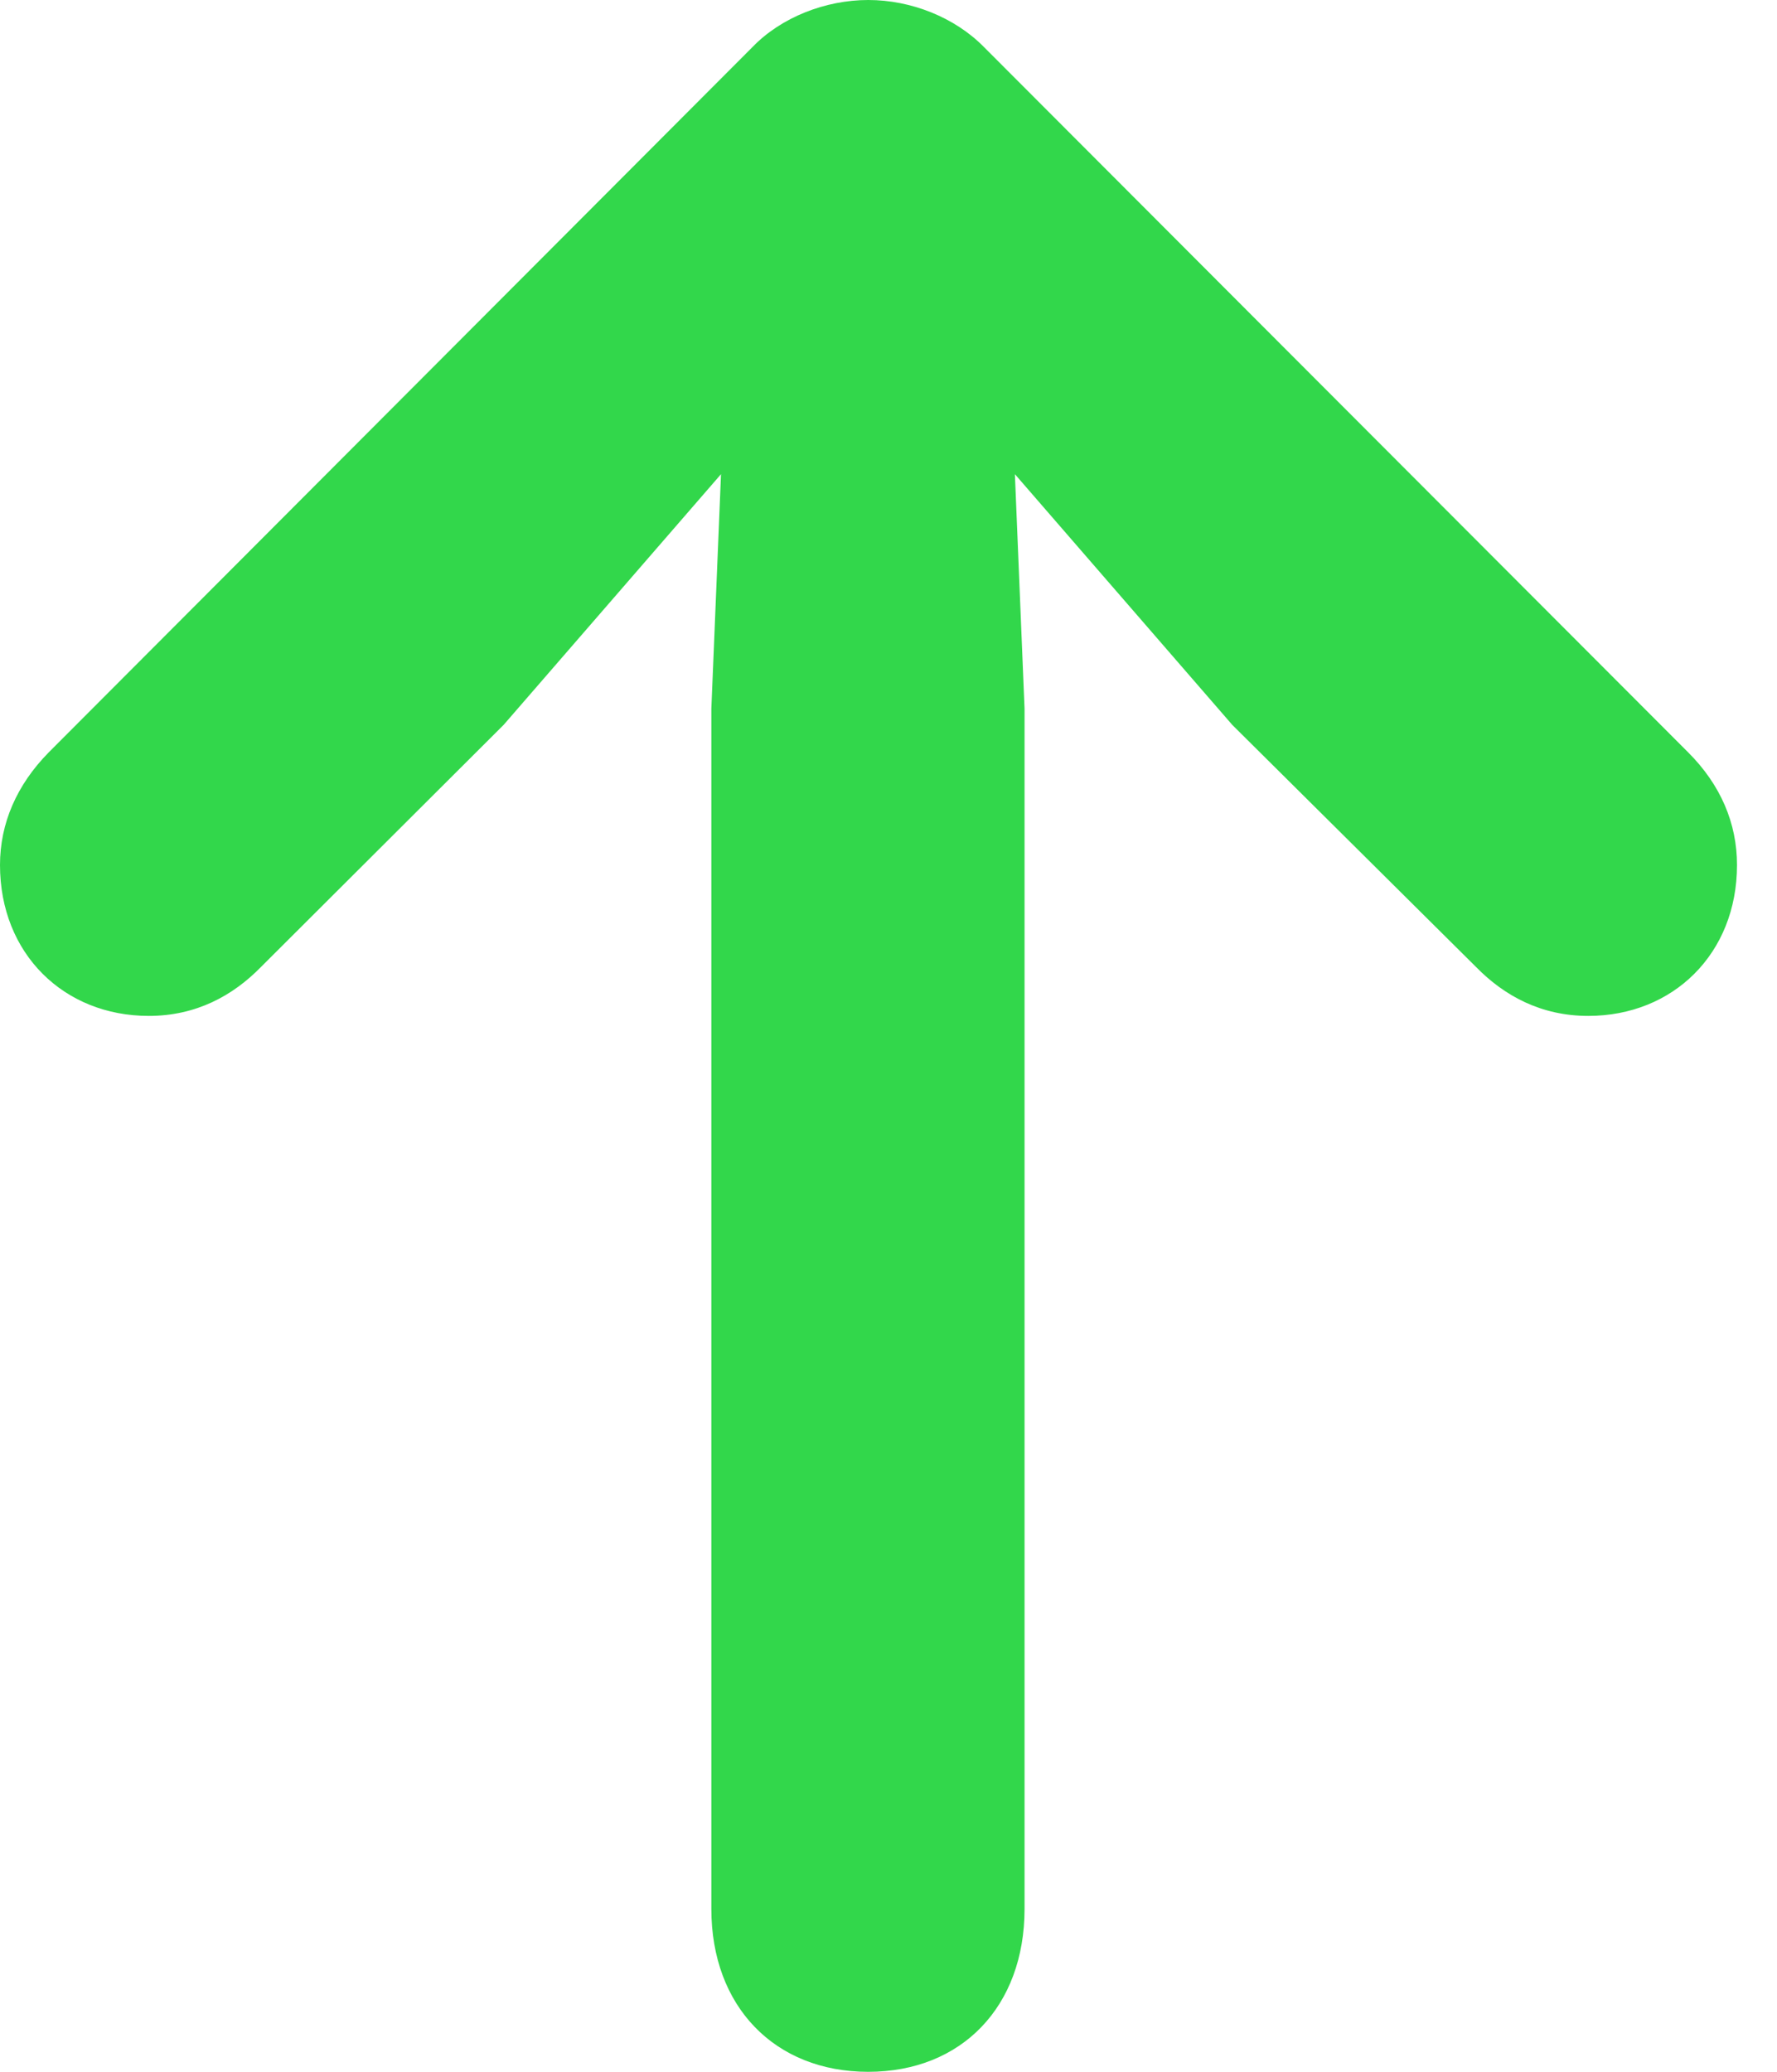 <?xml version="1.0" encoding="UTF-8"?>
<!--Generator: Apple Native CoreSVG 232.5-->
<!DOCTYPE svg
PUBLIC "-//W3C//DTD SVG 1.1//EN"
       "http://www.w3.org/Graphics/SVG/1.1/DTD/svg11.dtd">
<svg version="1.1" xmlns="http://www.w3.org/2000/svg" xmlns:xlink="http://www.w3.org/1999/xlink" width="16.04" height="18.701">
 <g>
  <rect height="18.701" opacity="0" width="16.04" x="0" y="0"/>
  <path d="M7.837 18.701C8.682 18.701 9.248 18.11 9.248 17.231L9.248 6.396L9.097 2.729L8.286 3.271L11.123 6.543L13.325 8.73C13.579 8.989 13.911 9.17 14.336 9.17C15.102 9.17 15.679 8.608 15.679 7.808C15.679 7.432 15.532 7.085 15.239 6.792L8.882 0.425C8.618 0.156 8.223 0 7.837 0C7.451 0 7.051 0.156 6.792 0.425L0.439 6.792C0.151 7.085 0 7.432 0 7.808C0 8.608 0.576 9.17 1.343 9.17C1.768 9.17 2.1 8.989 2.354 8.73L4.546 6.543L7.383 3.271L6.572 2.729L6.421 6.396L6.421 17.231C6.421 18.11 6.992 18.701 7.837 18.701Z" fill="#32d74b"/>
 </g>
</svg>
